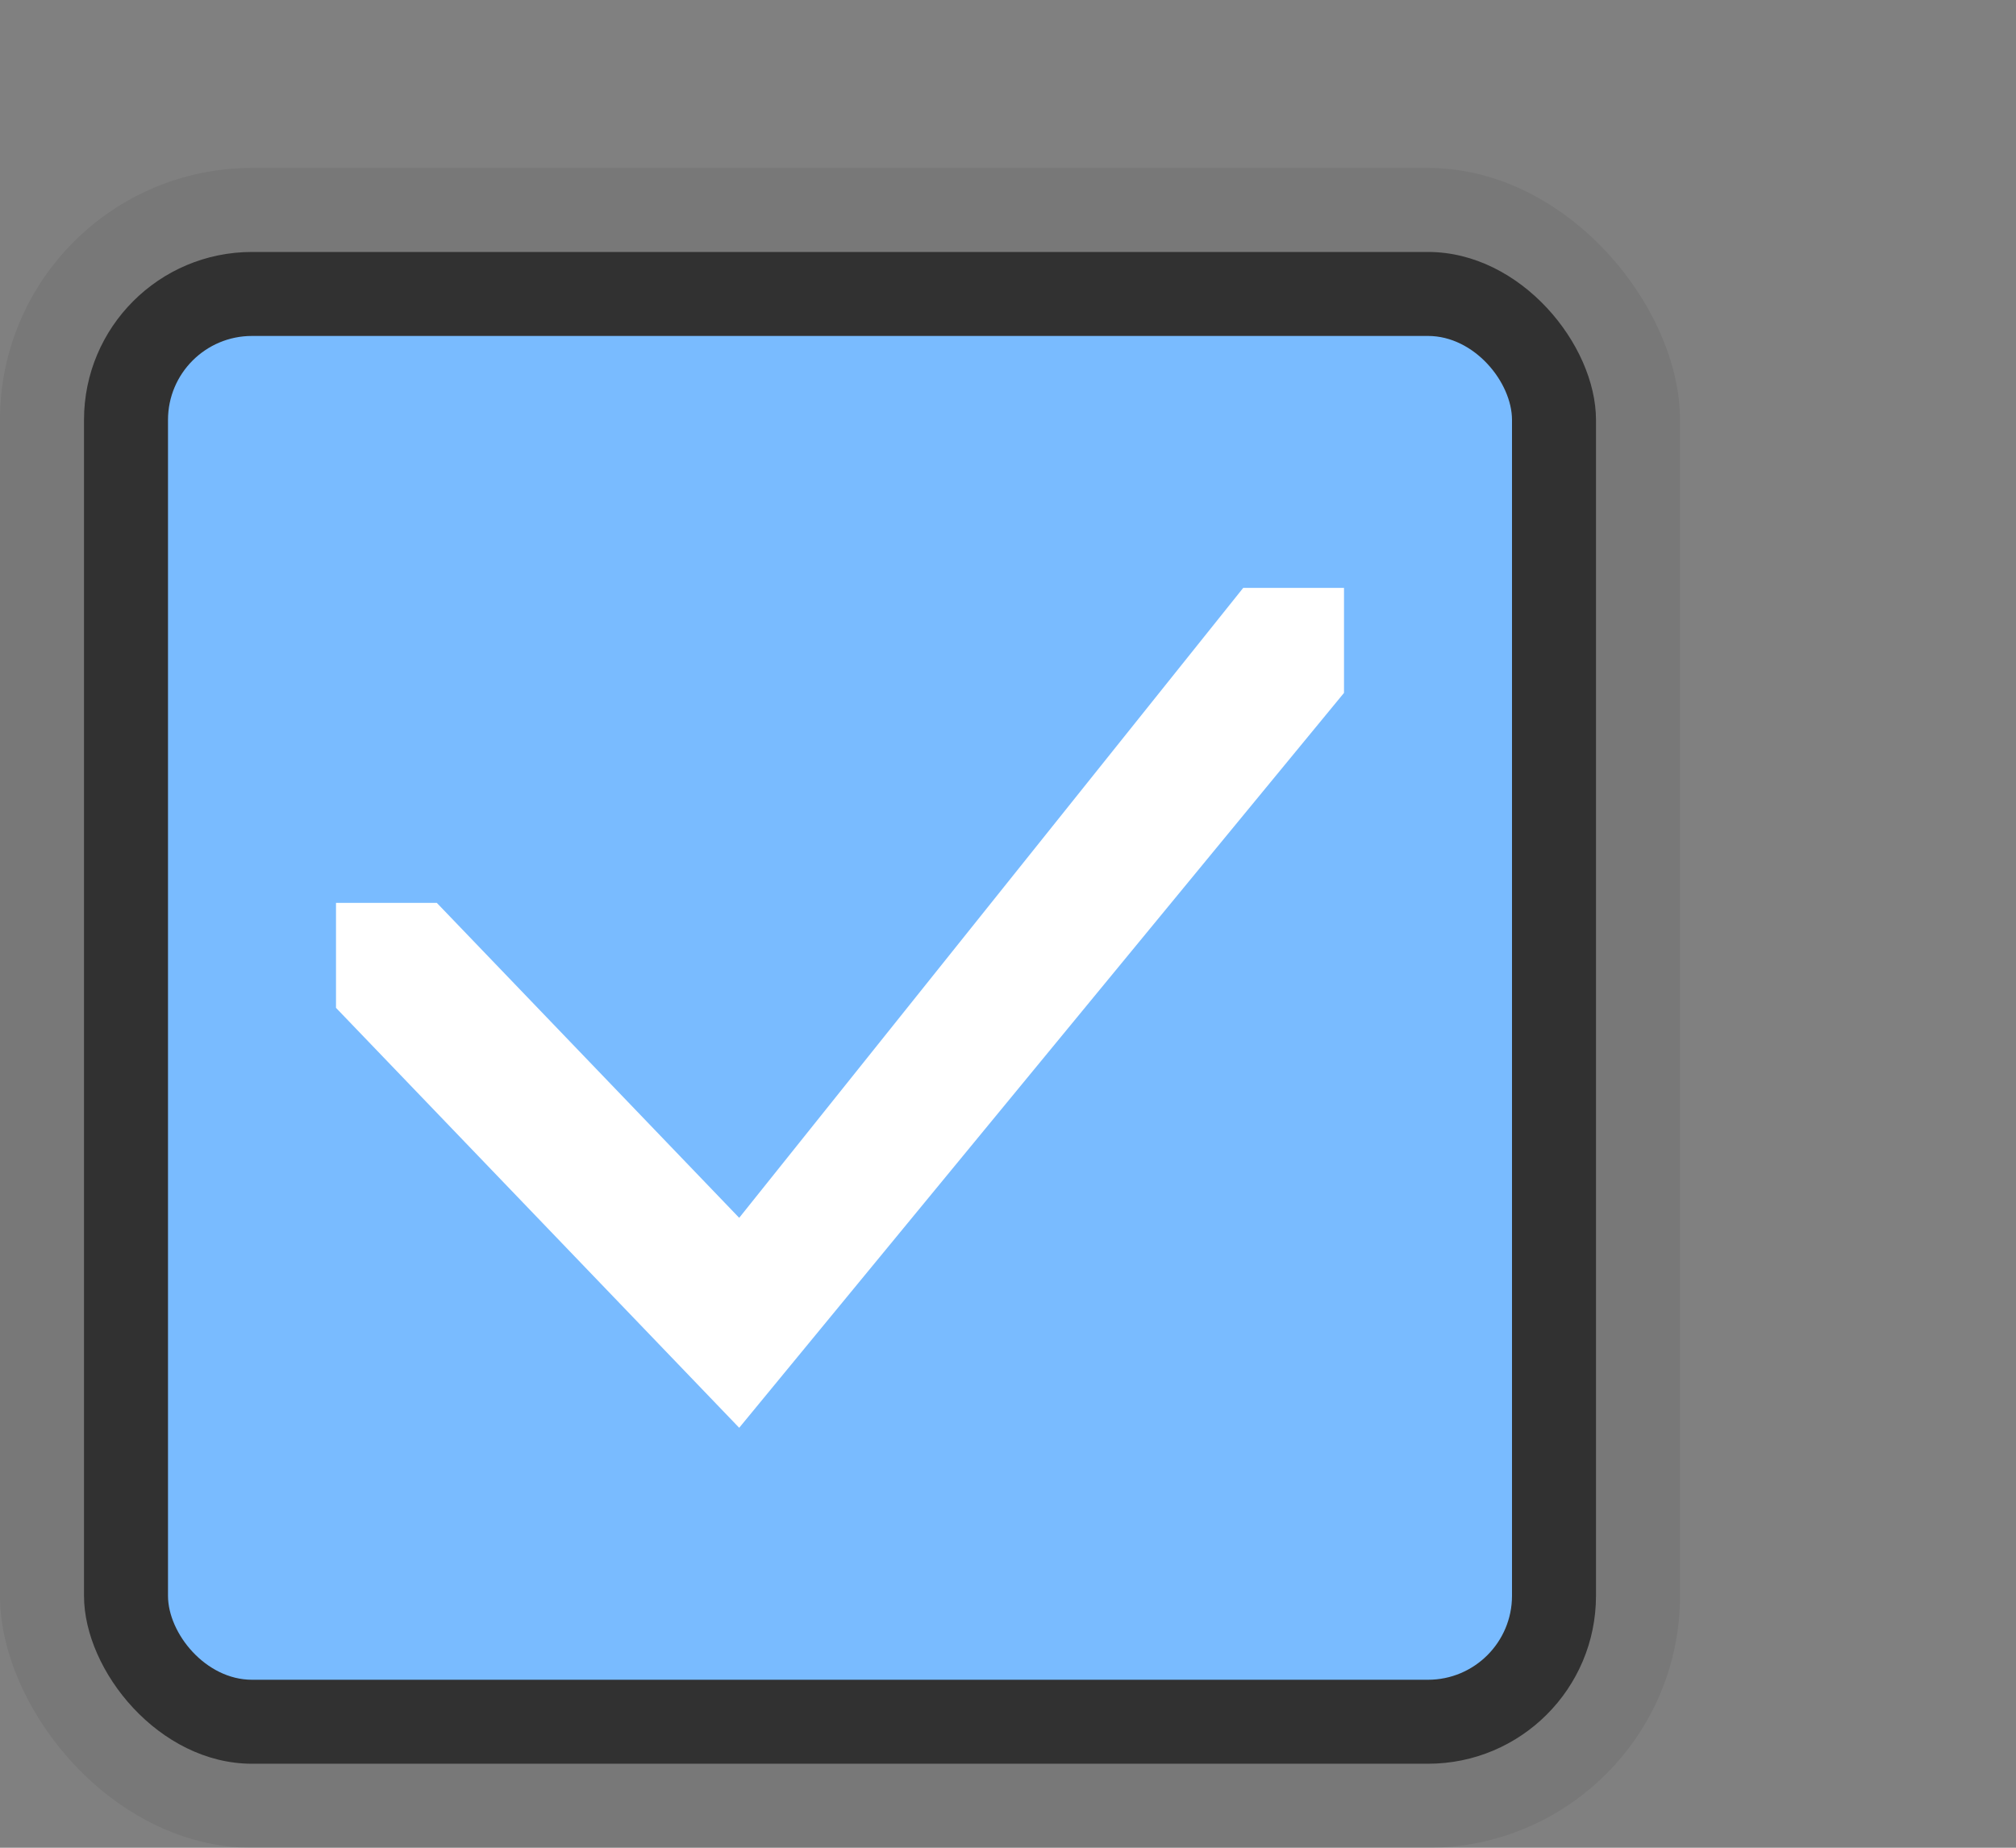 <?xml version="1.0" encoding="UTF-8" standalone="no"?>
<!-- Created with Inkscape (http://www.inkscape.org/) -->

<svg
   xmlns:dc="http://purl.org/dc/elements/1.1/"
   xmlns:cc="http://creativecommons.org/ns#"
   xmlns:rdf="http://www.w3.org/1999/02/22-rdf-syntax-ns#"
   xmlns:svg="http://www.w3.org/2000/svg"
   xmlns="http://www.w3.org/2000/svg"
   xmlns:xlink="http://www.w3.org/1999/xlink"
   xmlns:sodipodi="http://sodipodi.sourceforge.net/DTD/sodipodi-0.dtd"
   xmlns:inkscape="http://www.inkscape.org/namespaces/inkscape"
   width="24"
   height="22"
   id="svg3199"
   version="1.1"
   inkscape:version="0.91 r13725"
   sodipodi:docname="checkbox-focused.svg">
  <rect width="100%" height="100%" fill="#808080" stroke="none"/>
  <defs
     id="defs3201">
    <linearGradient
       id="linearGradient15404"
       inkscape:collect="always">
      <stop
         id="stop15406"
         offset="0"
         style="stop-color:#515151;stop-opacity:1" />
      <stop
         id="stop15408"
         offset="1"
         style="stop-color:#292929;stop-opacity:1" />
    </linearGradient>
    <inkscape:perspective
       sodipodi:type="inkscape:persp3d"
       inkscape:vp_x="0 : 526.18109 : 1"
       inkscape:vp_y="0 : 1000 : 0"
       inkscape:vp_z="744.09448 : 526.18109 : 1"
       inkscape:persp3d-origin="372.04724 : 350.78739 : 1"
       id="perspective3207" />
    <inkscape:perspective
       id="perspective3187"
       inkscape:persp3d-origin="0.5 : 0.33333333 : 1"
       inkscape:vp_z="1 : 0.5 : 1"
       inkscape:vp_y="0 : 1000 : 0"
       inkscape:vp_x="0 : 0.5 : 1"
       sodipodi:type="inkscape:persp3d" />
    <linearGradient
       inkscape:collect="always"
       xlink:href="#linearGradient5872-5-1"
       id="linearGradient5891-0-4"
       gradientUnits="userSpaceOnUse"
       x1="205.841"
       y1="246.709"
       x2="206.748"
       y2="231.241" />
    <linearGradient
       inkscape:collect="always"
       id="linearGradient5872-5-1">
      <stop
         style="stop-color:#0b2e52;stop-opacity:1"
         offset="0"
         id="stop5874-4-4" />
      <stop
         style="stop-color:#1862af;stop-opacity:1"
         offset="1"
         id="stop5876-0-5" />
    </linearGradient>
    <inkscape:path-effect
       effect="spiro"
       id="path-effect5837-4-6"
       is_visible="true" />
    <inkscape:path-effect
       effect="spiro"
       id="path-effect14768"
       is_visible="true" />
    <inkscape:path-effect
       effect="spiro"
       id="path-effect5884-4-7"
       is_visible="true" />
    <linearGradient
       y2="-388.73"
       x2="-93.031"
       y1="-396.347"
       x1="-93.031"
       gradientTransform="matrix(1.592,0,0,0.857,-256.561,59.685)"
       gradientUnits="userSpaceOnUse"
       id="linearGradient14219"
       xlink:href="#linearGradient15404"
       inkscape:collect="always" />
    <linearGradient
       inkscape:collect="always"
       id="linearGradient10013-4-63-6">
      <stop
         style="stop-color:#333333;stop-opacity:1;"
         offset="0"
         id="stop10015-2-76-1" />
      <stop
         style="stop-color:#292929;stop-opacity:1"
         offset="1"
         id="stop10017-46-15-8" />
    </linearGradient>
    <linearGradient
       inkscape:collect="always"
       id="linearGradient10597-5">
      <stop
         style="stop-color:#16191a;stop-opacity:1;"
         offset="0"
         id="stop10599-2" />
      <stop
         style="stop-color:#2b3133;stop-opacity:1"
         offset="1"
         id="stop10601-5" />
    </linearGradient>
    <linearGradient
       y2="-322.164"
       x2="921.225"
       y1="-330.051"
       x1="921.328"
       gradientTransform="matrix(1.592,0,0,0.857,-1456.546,275.452)"
       gradientUnits="userSpaceOnUse"
       id="linearGradient15374"
       xlink:href="#linearGradient10013-4-63-6"
       inkscape:collect="always" />
    <linearGradient
       gradientTransform="translate(-1199.985,216.38)"
       y2="-227.08"
       x2="1203.918"
       y1="-217.567"
       x1="1203.918"
       gradientUnits="userSpaceOnUse"
       id="linearGradient15376"
       xlink:href="#linearGradient10597-5"
       inkscape:collect="always" />
    <linearGradient
       id="linearGradient5581-5-2-4-6-8-7-35-8">
      <stop
         id="stop5583-0-92-8-0-7-6-5-1"
         offset="0"
         style="stop-color:#454c4c;stop-opacity:1;" />
      <stop
         style="stop-color:#393f3f;stop-opacity:1;"
         offset="0.4"
         id="stop5585-4-7-2-7-9-9-92-0" />
      <stop
         id="stop5587-6-7-2-0-3-1-21-5"
         offset="1"
         style="stop-color:#2d3232;stop-opacity:1;" />
    </linearGradient>
  </defs>
  <sodipodi:namedview
     id="base"
     pagecolor="#a2a2a2"
     bordercolor="#2d2d2d"
     borderopacity="1"
     inkscape:pageopacity="1"
     inkscape:pageshadow="2"
     inkscape:zoom="22.627416"
     inkscape:cx="14.39571"
     inkscape:cy="7.5471606"
     inkscape:document-units="px"
     inkscape:current-layer="layer1"
     showgrid="false"
     inkscape:window-width="1600"
     inkscape:window-height="794"
     inkscape:window-x="0"
     inkscape:window-y="25"
     inkscape:window-maximized="1"
     borderlayer="true"
     inkscape:showpageshadow="false"
     inkscape:snap-nodes="false"
     inkscape:snap-bbox="true"
     showborder="true">
    <inkscape:grid
       type="xygrid"
       id="grid14843"
       empspacing="5"
       visible="true"
       enabled="true"
       snapvisiblegridlinesonly="true" />
  </sodipodi:namedview>
  <g
     inkscape:label="Layer 1"
     inkscape:groupmode="layer"
     id="layer1"
     transform="translate(-342.5,-521.362)">
    <g
       id="g5492">
      <rect
         ry="3"
         y="523.362"
         x="342.5"
         height="20"
         width="20"
         id="rect5767"
         style="opacity:1;fill:#000000;fill-opacity:0.063;stroke:none;stroke-width:1;stroke-miterlimit:4;stroke-dasharray:none;stroke-dashoffset:0;stroke-opacity:1" />
      <rect
         style="opacity:1;fill:#000000;fill-opacity:0.588;stroke:none;stroke-opacity:1"
         id="rect5769"
         width="18"
         height="18"
         x="343.5"
         y="524.362"
         ry="2" />
      <rect
         ry="1"
         y="525.362"
         x="344.5"
         height="16"
         width="16"
         id="rect5771"
         style="opacity:1;fill:#79bbff;fill-opacity:1;stroke:none;stroke-opacity:1" />
      <path
         style="fill:#ffffff;fill-opacity:1;fill-rule:evenodd;stroke:none;stroke-width:1px;stroke-linecap:butt;stroke-linejoin:miter;stroke-opacity:1"
         d="m 357.3,528.362 -6,7.5 0,0 -3.6,-3.75 -1.2,0 0,1.25 4.8,5 0,0 7.2,-8.75 0,-1.25 z"
         id="path5819"
         inkscape:connector-curvature="0"
         sodipodi:nodetypes="ccccccccccc" />
    </g>
  </g>
</svg>
